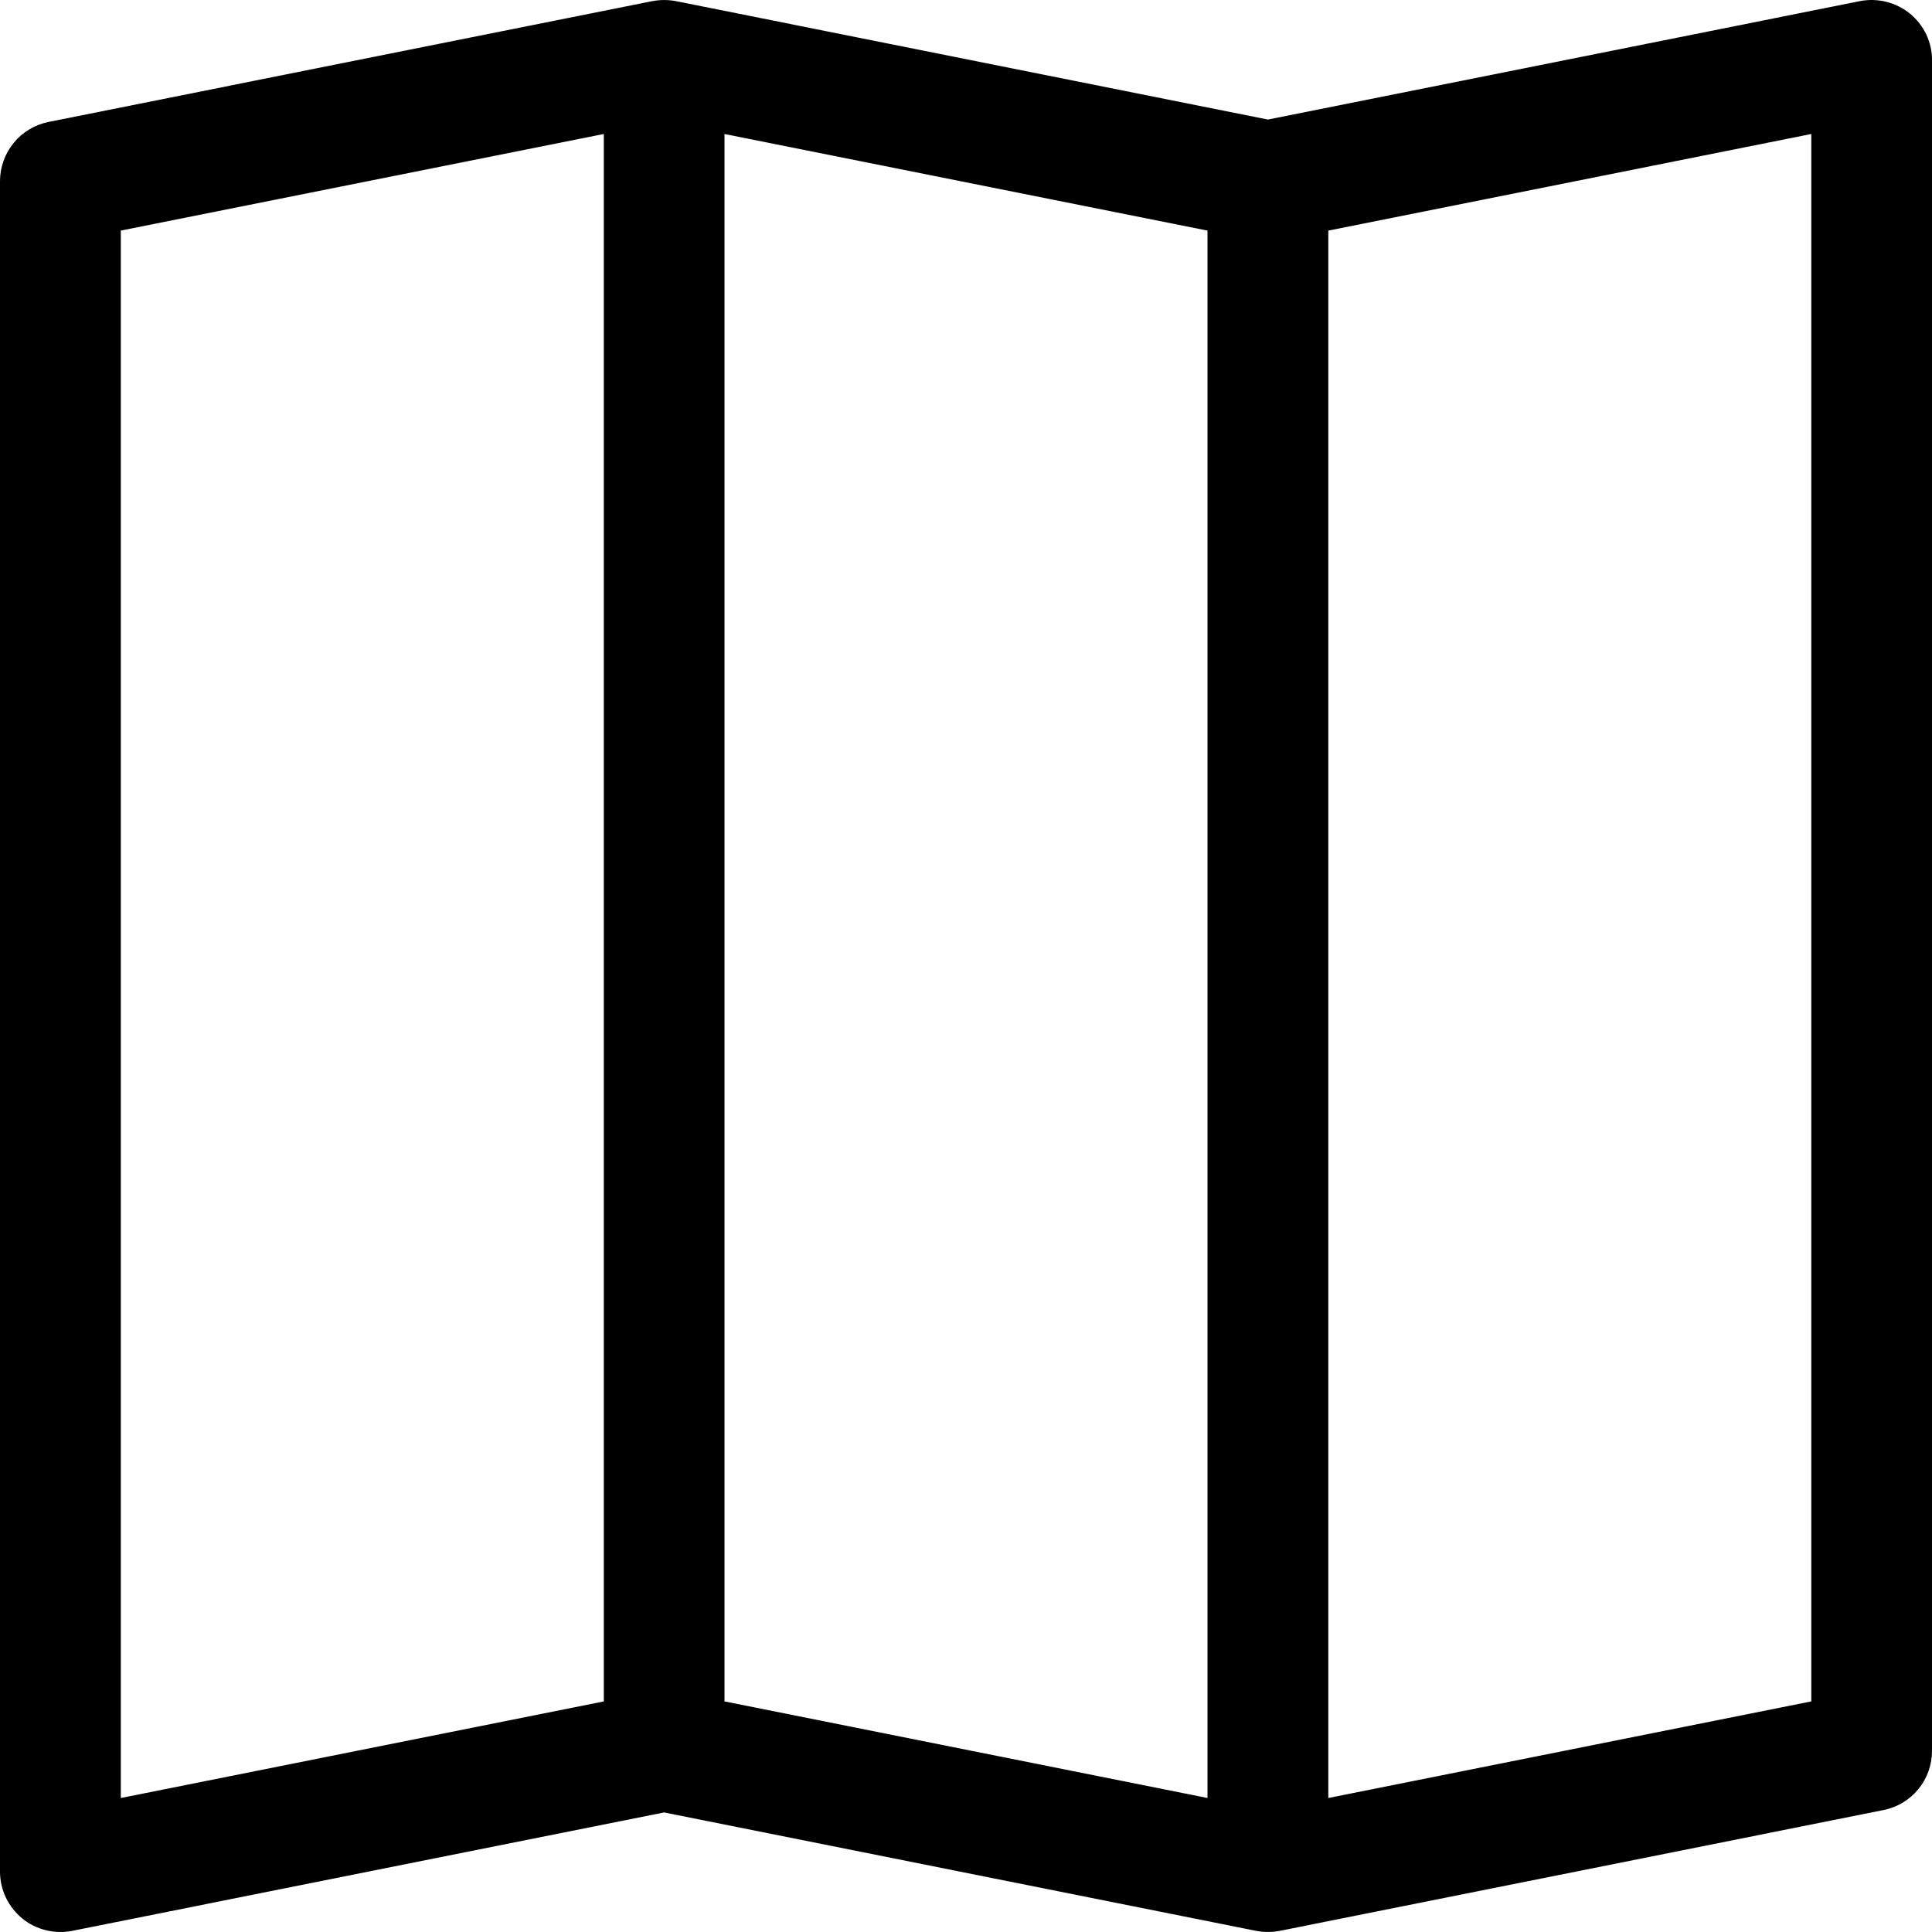 <svg width="17" height="17" viewBox="0 0 17 17" fill="none" xmlns="http://www.w3.org/2000/svg">
<path fill-rule="evenodd" clip-rule="evenodd" d="M16.806 0.12C16.867 0.17 16.916 0.233 16.95 0.304C16.983 0.375 17.001 0.452 17 0.531V15.406C17 15.529 16.958 15.648 16.88 15.743C16.802 15.838 16.694 15.903 16.573 15.927L11.261 16.99C11.192 17.003 11.121 17.003 11.053 16.99L5.844 15.948L0.635 16.99C0.558 17.005 0.479 17.003 0.403 16.984C0.326 16.965 0.255 16.93 0.195 16.88C0.134 16.83 0.085 16.767 0.051 16.696C0.018 16.625 4.74449e-05 16.548 0 16.469L0 1.594C7.41456e-05 1.471 0.043 1.352 0.121 1.257C0.198 1.162 0.307 1.097 0.427 1.073L5.74 0.01C5.809 -0.003 5.879 -0.003 5.948 0.01L11.157 1.052L16.365 0.01C16.442 -0.005 16.522 -0.003 16.598 0.016C16.674 0.035 16.745 0.07 16.806 0.12ZM10.625 2.029L6.375 1.179V14.971L10.625 15.821V2.029ZM11.688 15.821L15.938 14.971V1.179L11.688 2.029V15.821ZM5.313 14.971V1.179L1.063 2.029V15.821L5.313 14.971Z" fill="black"/>
</svg>
